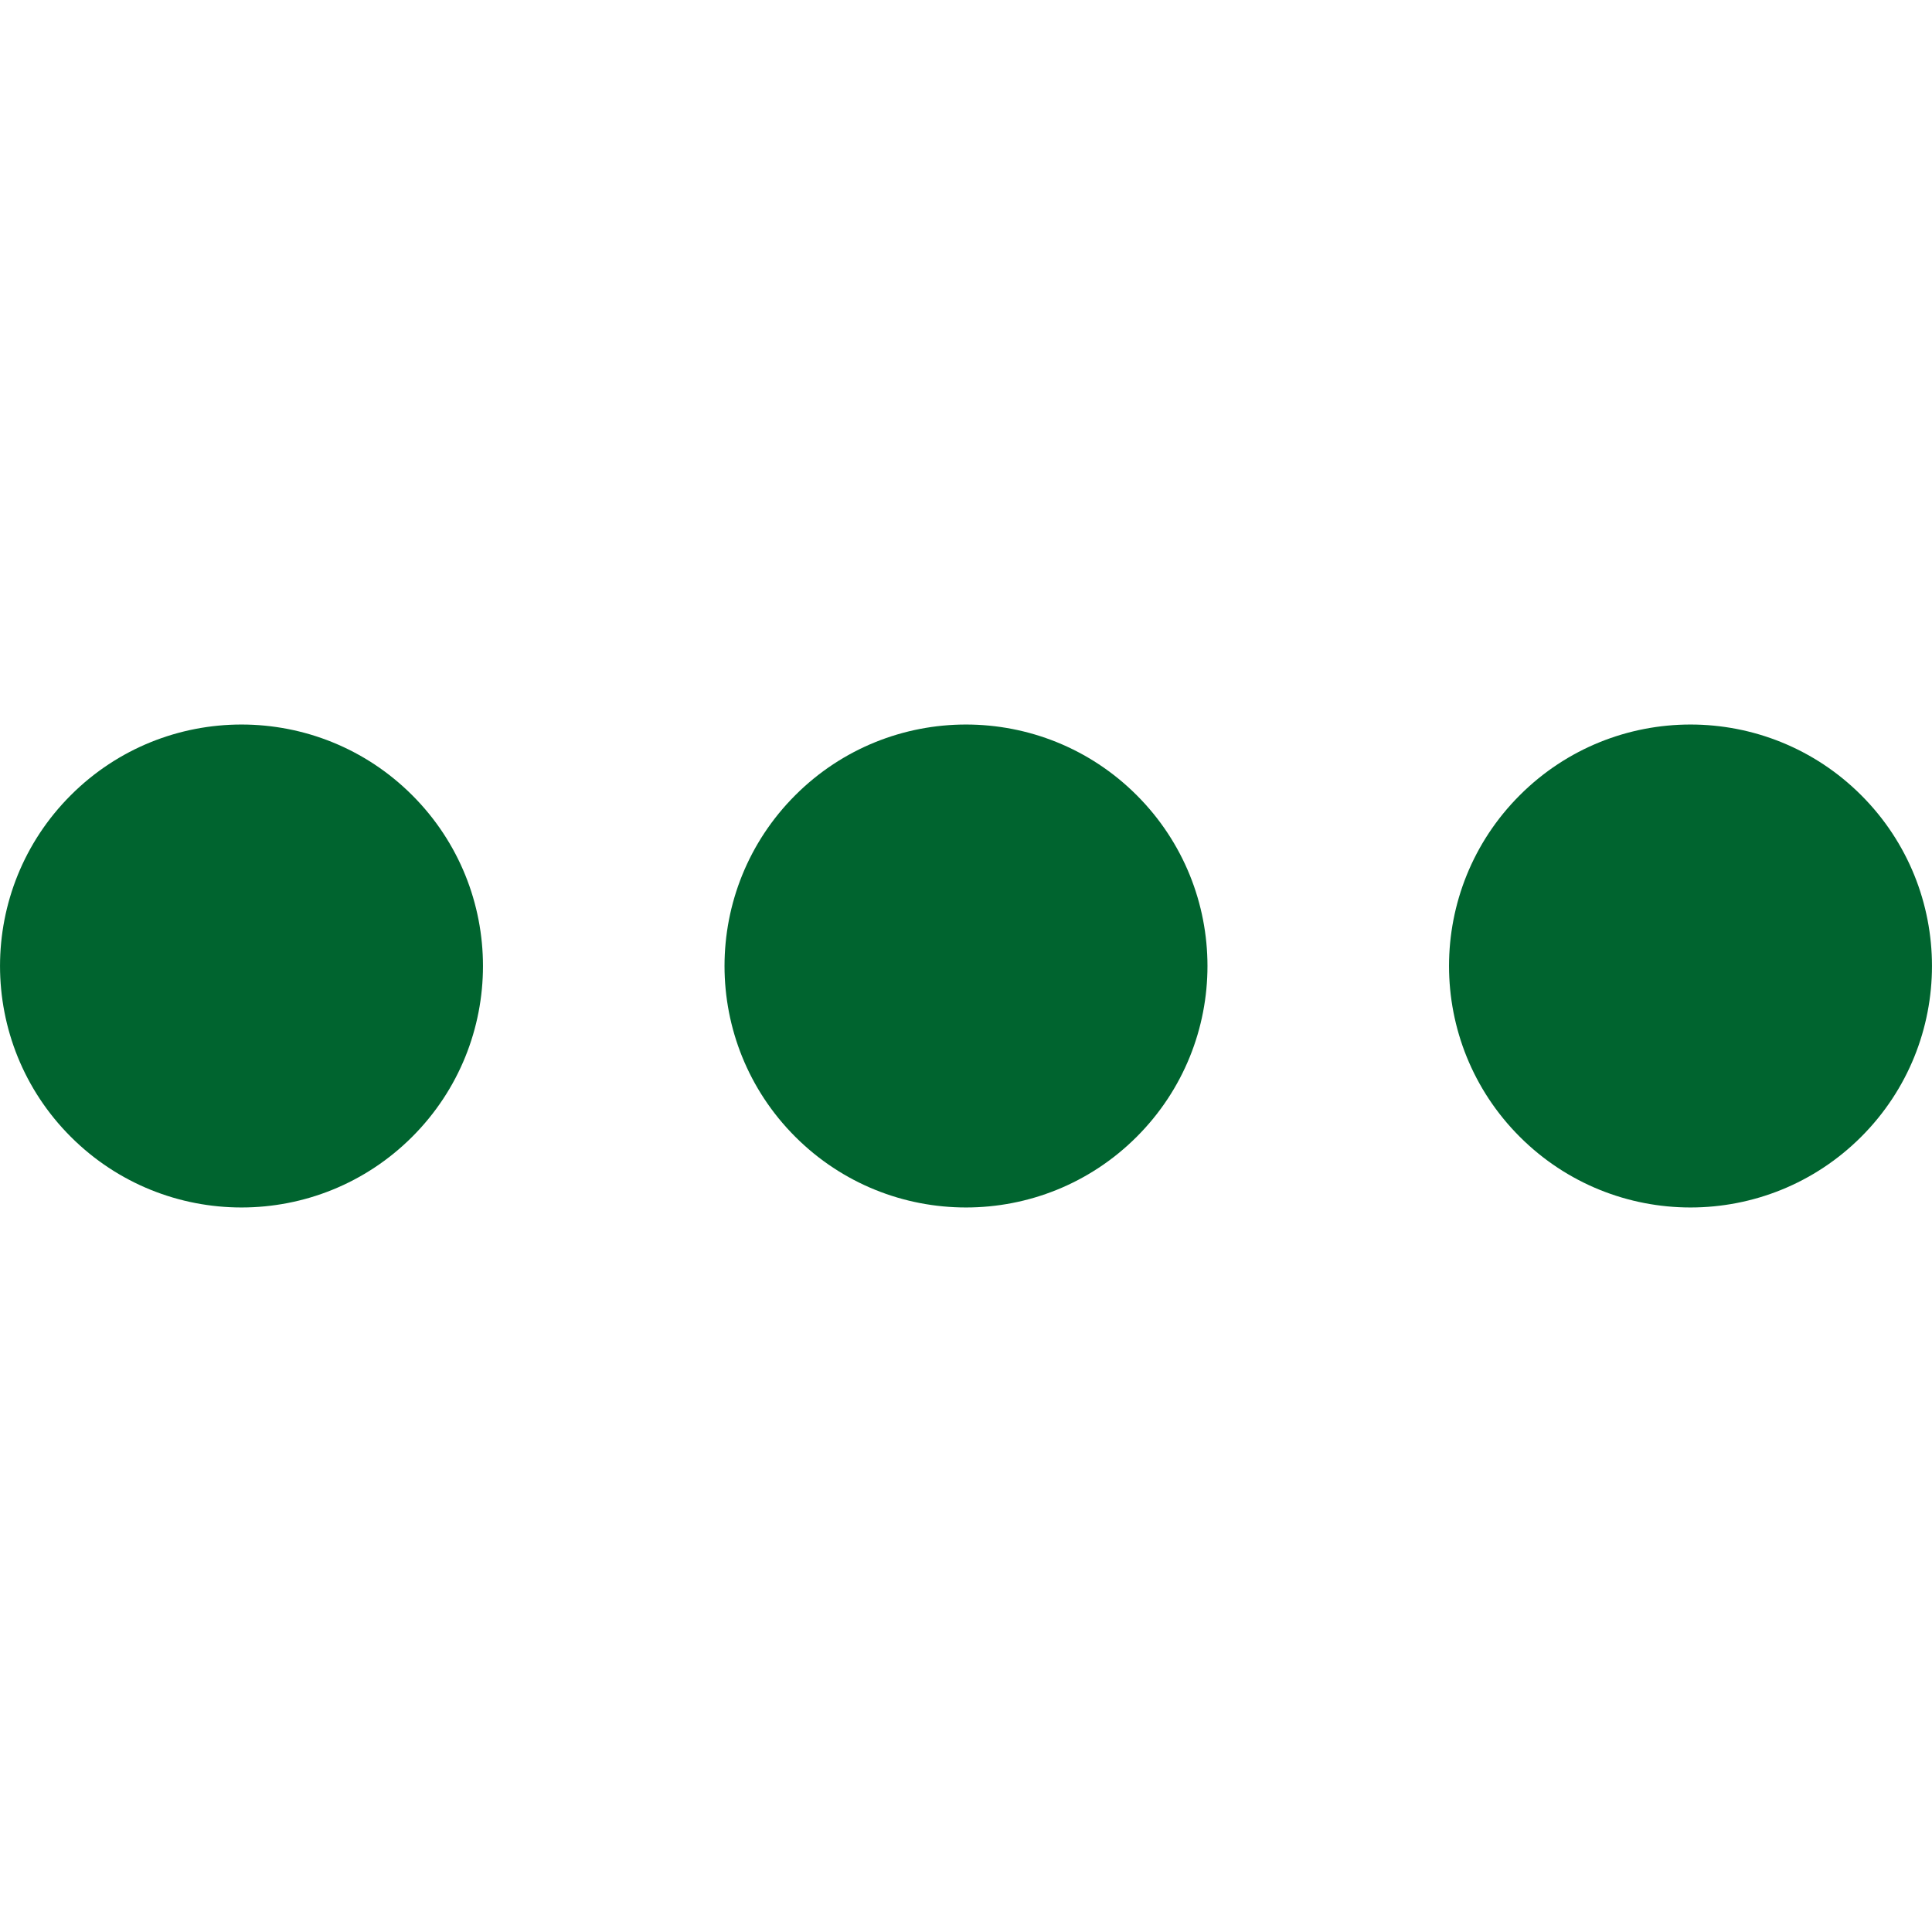 <svg width="21" height="21" viewBox="0 0 21 21" fill="none" xmlns="http://www.w3.org/2000/svg">
<path d="M20.231 8.644C21.256 9.669 21.256 11.331 20.231 12.356C19.206 13.381 17.544 13.381 16.519 12.356C15.494 11.331 15.494 9.669 16.519 8.644C17.544 7.619 19.206 7.619 20.231 8.644Z" fill="#00642F"/>
<path d="M12.356 8.644C13.381 9.669 13.381 11.331 12.356 12.356C11.331 13.381 9.669 13.381 8.644 12.356C7.619 11.331 7.619 9.669 8.644 8.644C9.669 7.619 11.331 7.619 12.356 8.644Z" fill="#00642F"/>
<path d="M4.481 8.644C5.506 9.669 5.506 11.331 4.481 12.356C3.456 13.381 1.794 13.381 0.769 12.356C-0.256 11.331 -0.256 9.669 0.769 8.644C1.794 7.619 3.456 7.619 4.481 8.644Z" fill="#00642F"/>
</svg>
